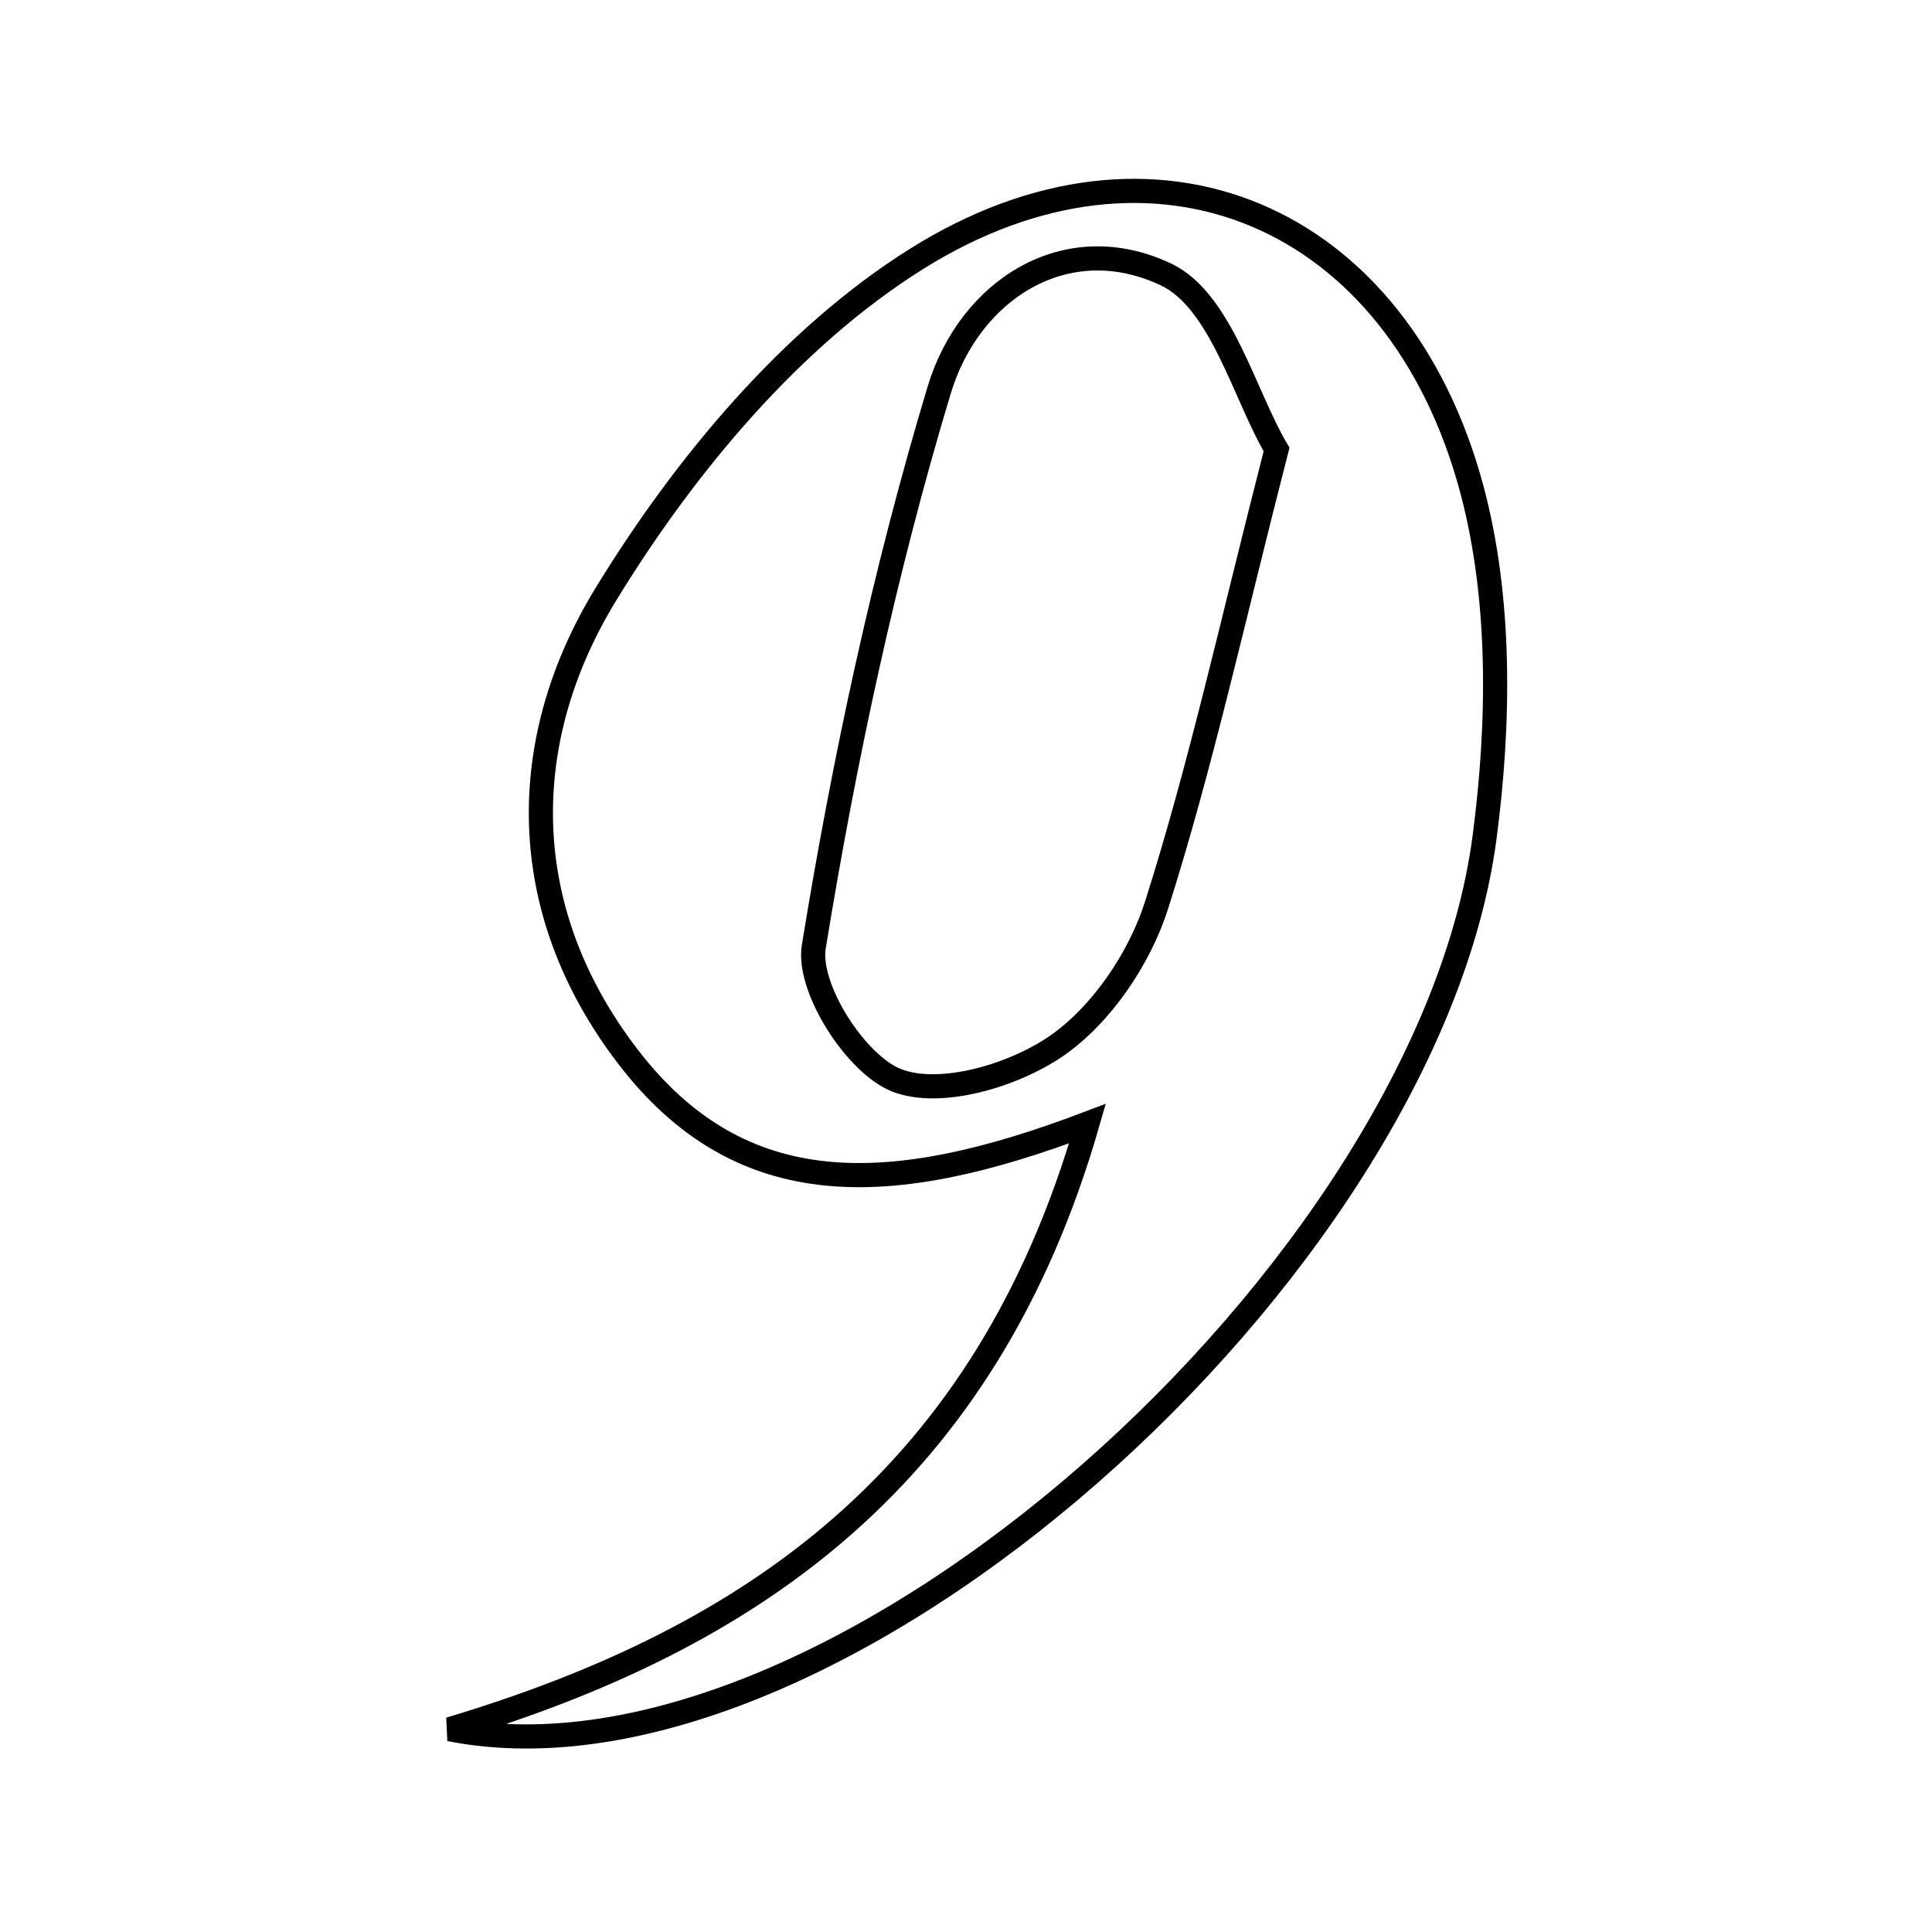 <svg xmlns="http://www.w3.org/2000/svg" viewBox="0.0 0.0 24.0 24.0" height="200px" width="200px"><path fill="none" stroke="black" stroke-width=".3" stroke-opacity="1.0"  filling="0" d="M11.386 3.216 C14.351 1.358 17.37 2.678 18.282 6.071 C18.649 7.436 18.629 8.986 18.441 10.407 C17.731 15.774 10.354 22.423 5.586 21.481 C9.337 20.357 12.241 18.356 13.509 13.958 C11.068 14.884 9.206 14.965 7.795 13.119 C6.394 11.287 6.423 9.188 7.524 7.386 C8.499 5.79 9.826 4.193 11.386 3.216"></path>
<path fill="none" stroke="black" stroke-width=".3" stroke-opacity="1.0"  filling="0" d="M14.485 3.41 C15.171 3.736 15.457 4.906 15.858 5.584 C15.307 7.727 14.918 9.513 14.366 11.248 C14.156 11.907 13.682 12.608 13.124 12.993 C12.59 13.362 11.678 13.632 11.138 13.42 C10.633 13.222 10.026 12.274 10.109 11.762 C10.489 9.431 10.986 7.105 11.667 4.845 C12.042 3.601 13.244 2.822 14.485 3.41"></path></svg>